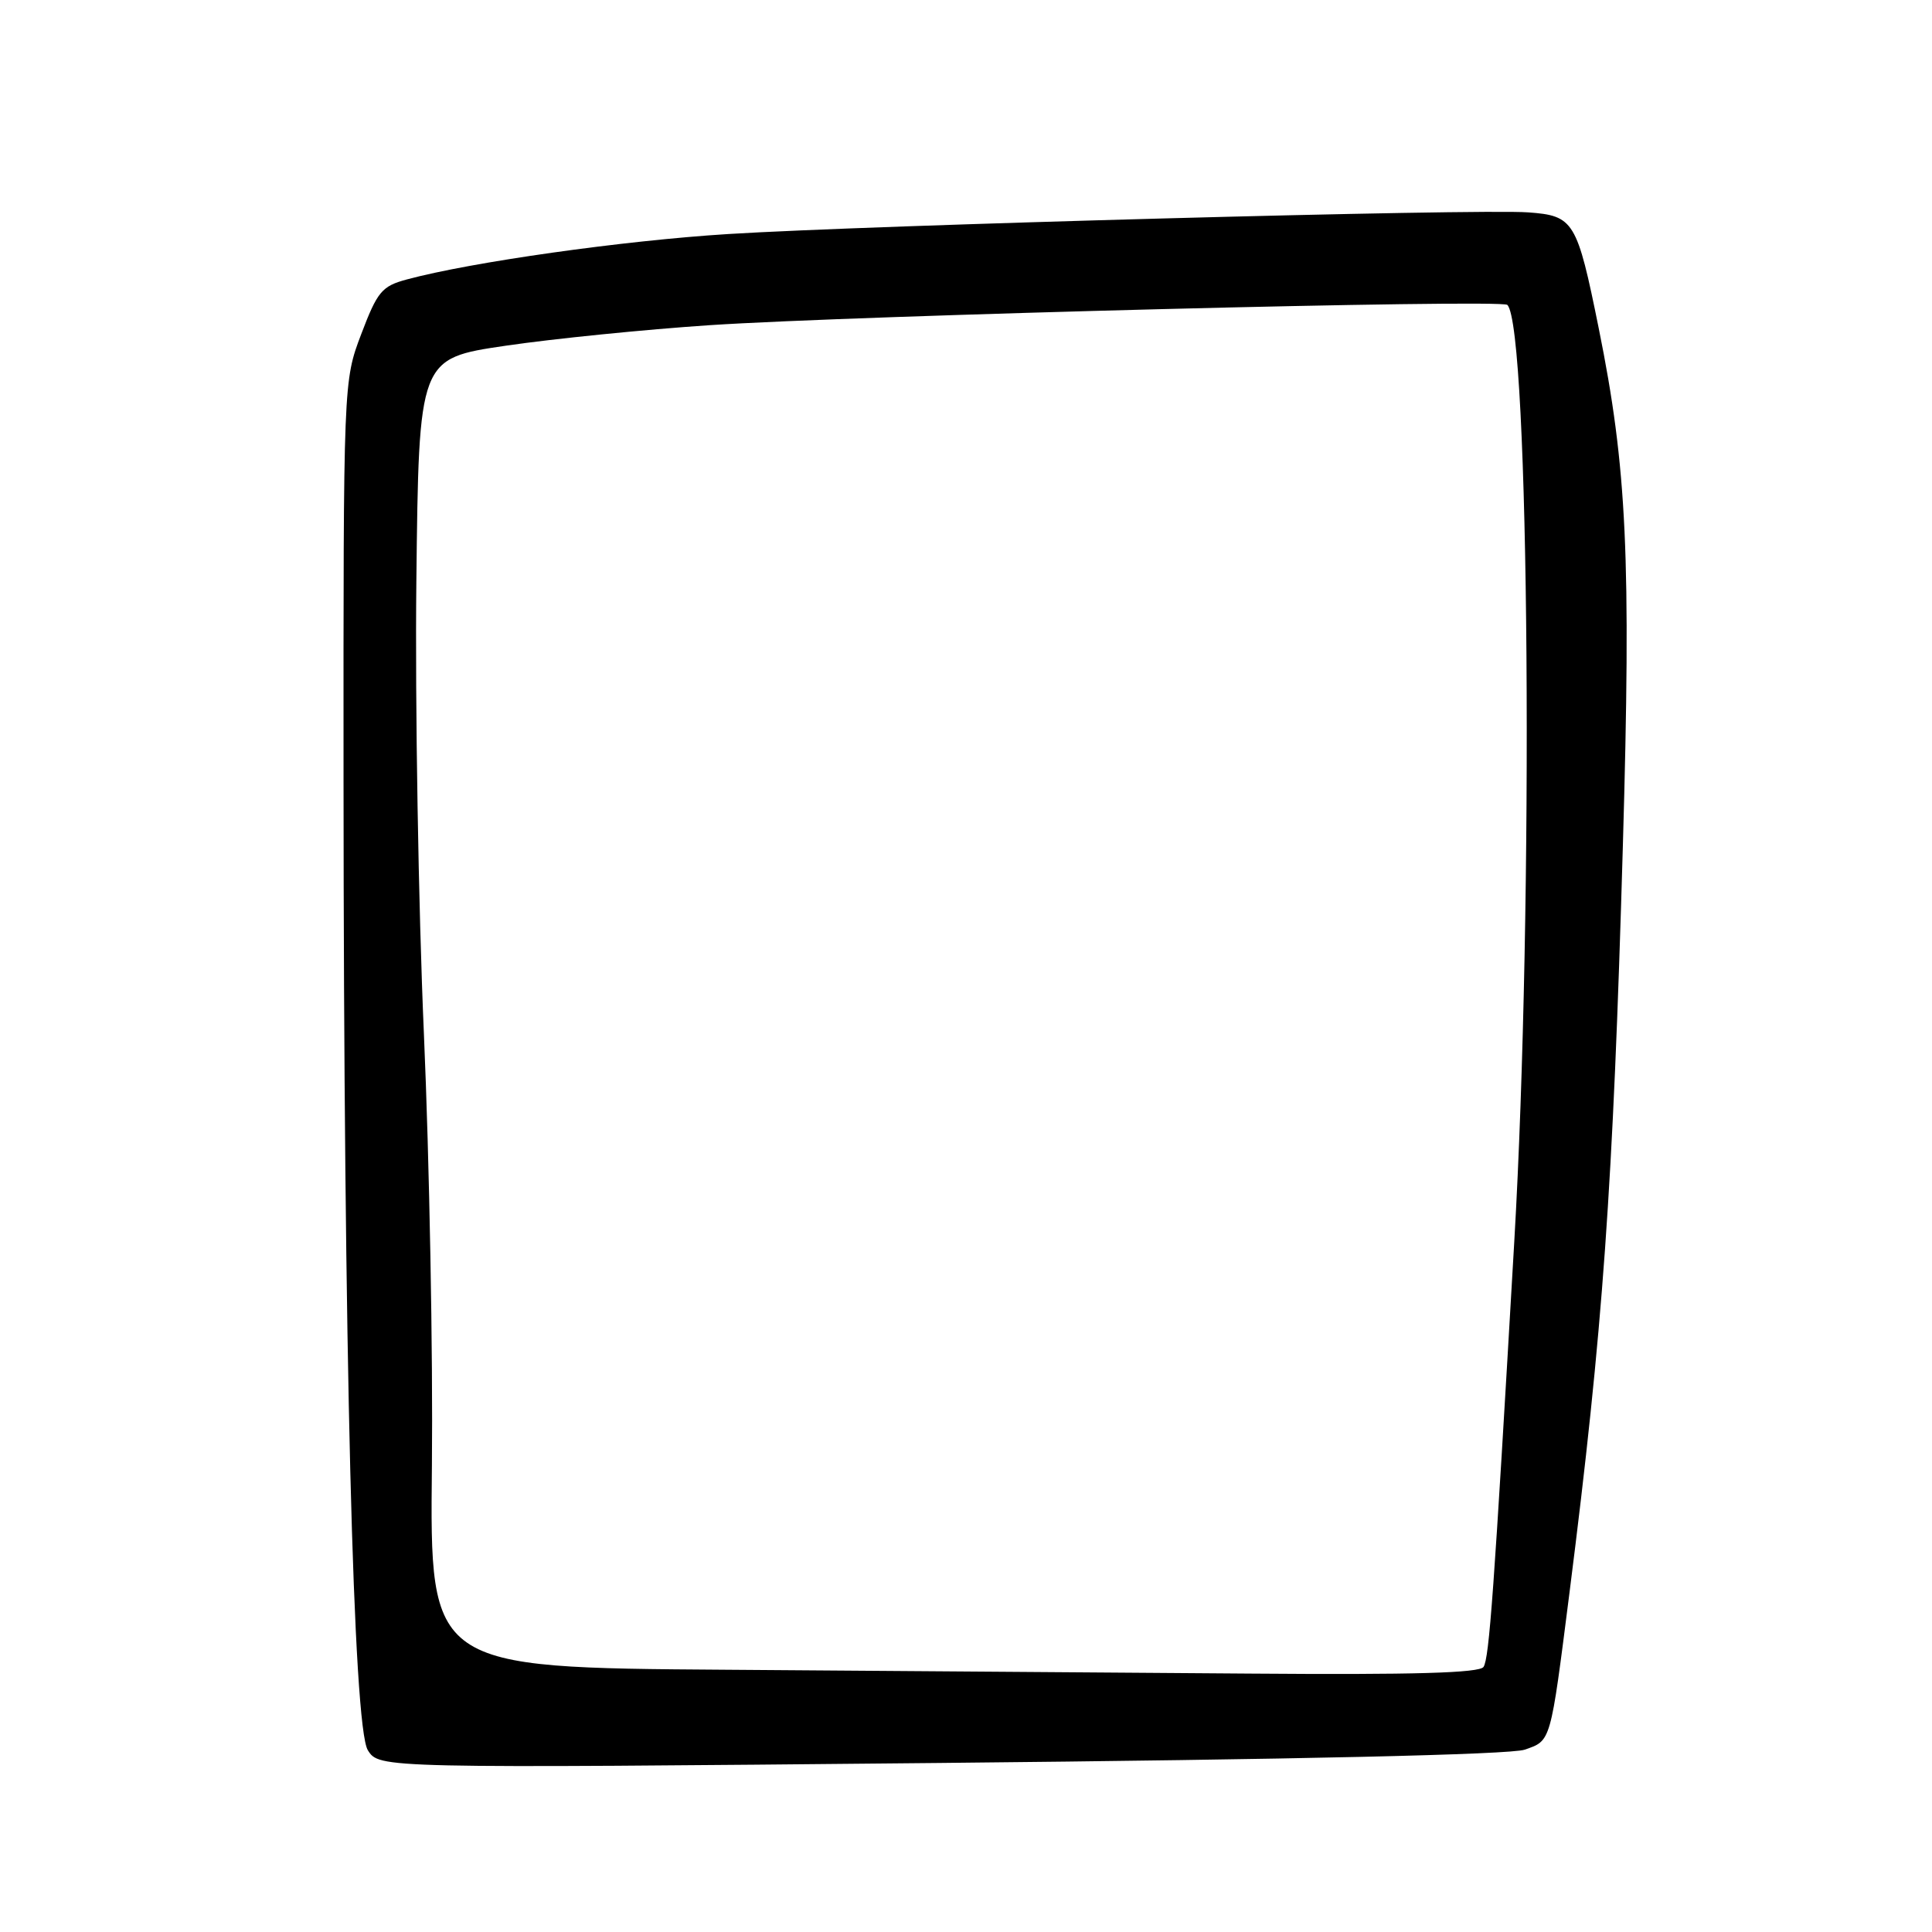 <?xml version="1.0" encoding="UTF-8" standalone="no"?>
<!DOCTYPE svg PUBLIC "-//W3C//DTD SVG 1.1//EN" "http://www.w3.org/Graphics/SVG/1.1/DTD/svg11.dtd" >
<svg xmlns="http://www.w3.org/2000/svg" xmlns:xlink="http://www.w3.org/1999/xlink" version="1.1" viewBox="0 0 256 256">
 <g >
 <path fill="currentColor"
d=" M 202.03 231.84 C 205.54 230.62 205.42 231.05 207.97 211.00 C 212.40 176.10 213.73 157.51 215.04 112.00 C 216.14 73.82 215.58 61.98 211.84 43.50 C 208.96 29.26 208.55 28.58 202.49 28.14 C 195.79 27.65 115.35 29.83 96.50 31.01 C 82.57 31.88 62.47 34.72 53.90 37.03 C 50.60 37.92 50.01 38.62 47.87 44.26 C 45.50 50.50 45.50 50.50 45.52 103.50 C 45.55 179.08 46.80 228.81 48.74 231.91 C 50.25 234.31 50.25 234.31 124.65 233.60 C 171.66 233.14 200.15 232.50 202.03 231.84 Z  M 96.23 221.25 C 56.95 220.98 56.95 220.98 57.23 194.24 C 57.38 179.53 56.90 153.78 56.17 137.00 C 55.44 120.22 54.99 93.22 55.17 77.00 C 55.50 47.50 55.50 47.50 67.00 45.81 C 73.33 44.88 85.47 43.66 94.00 43.09 C 113.56 41.79 198.95 39.61 199.73 40.40 C 202.67 43.33 203.24 120.00 200.65 164.50 C 197.94 211.29 197.33 219.66 196.58 220.87 C 196.08 221.68 187.30 221.93 165.69 221.76 C 149.09 221.63 117.83 221.40 96.23 221.25 Z "/>
</g>
</svg>